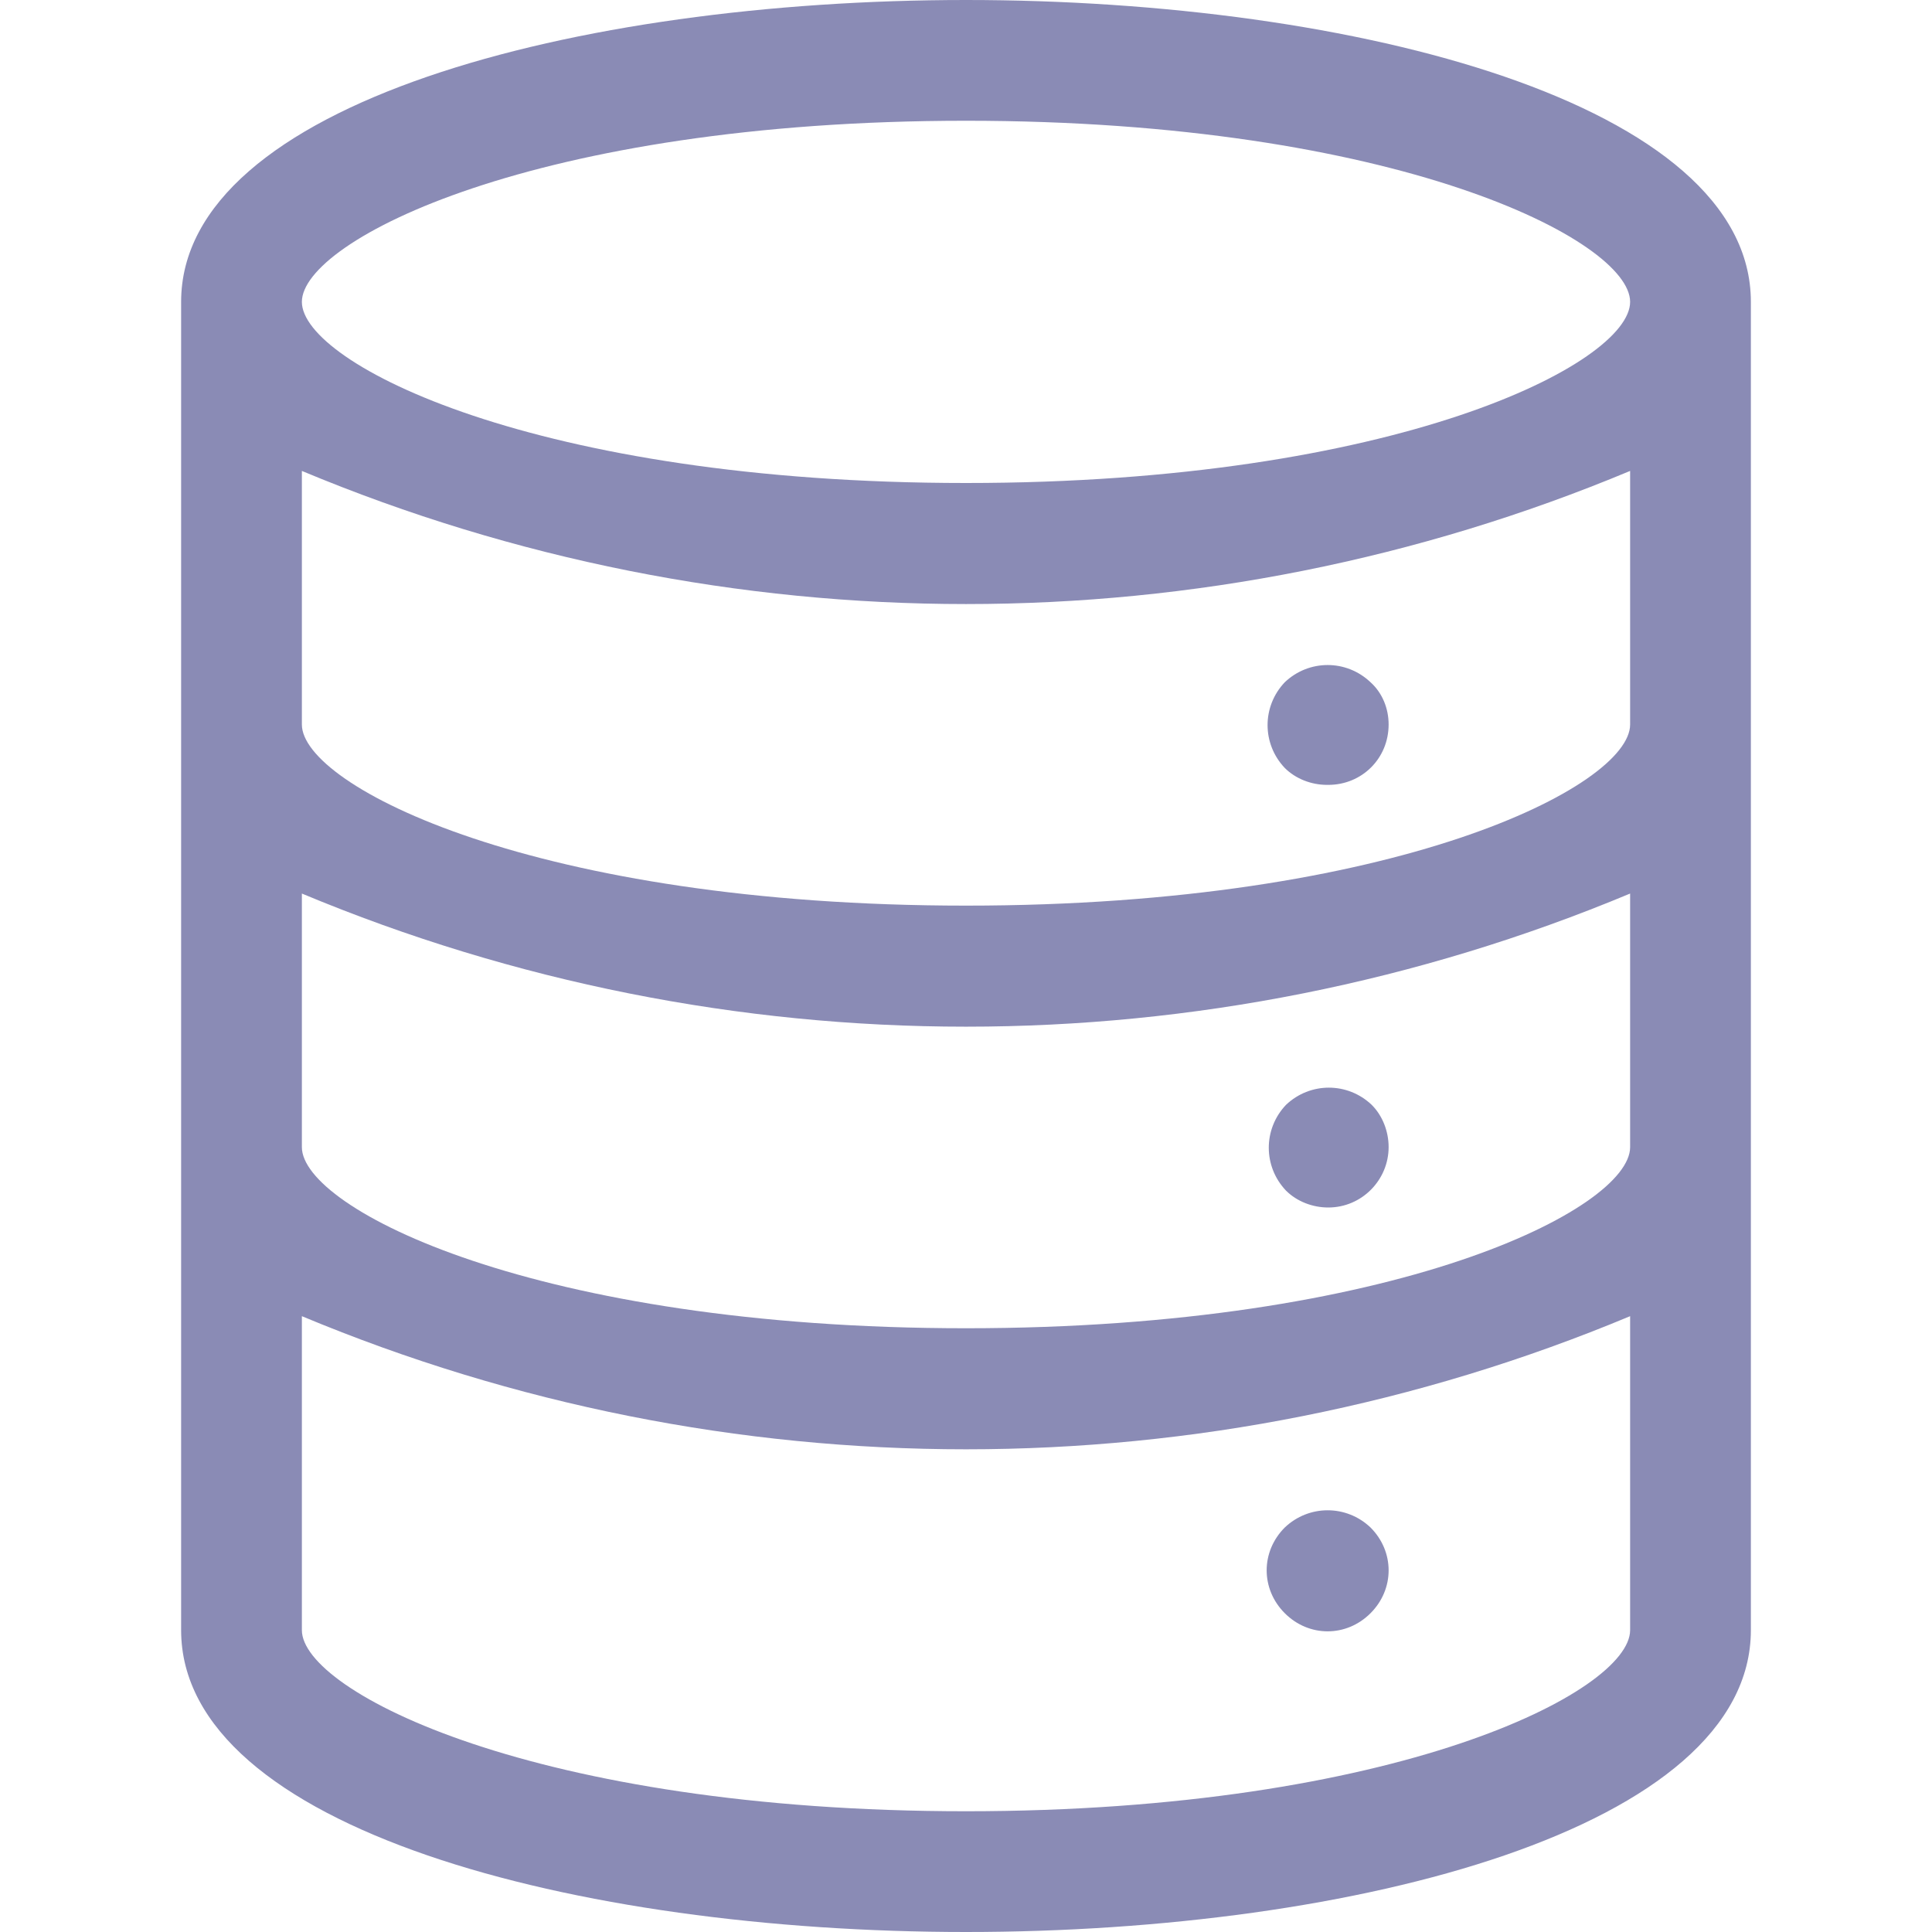 <?xml version="1.0" encoding="UTF-8"?><svg id="Layer_1" xmlns="http://www.w3.org/2000/svg" viewBox="0 0 16 16"><defs><style>.cls-1{fill:#8A8BB5;}</style></defs><g id="microsoftO365Tenants"><g id="Group_56"><path id="Path_95" class="cls-1" d="M11,6.5c.28,0,.5-.22.5-.5,0-.13-.05-.26-.15-.35-.2-.19-.51-.19-.71,0-.19.2-.19.51,0,.71.09.09.22.14.35.14Z"/><path id="Path_96" class="cls-1" d="M11,10c.28,0,.5-.23.5-.5,0-.13-.05-.26-.14-.35-.2-.19-.51-.19-.71,0-.19.2-.19.51,0,.71.09.09.22.14.35.14Z"/><path id="Path_97" class="cls-1" d="M10.64,12.65c-.2.2-.2.51,0,.71.2.2.51.2.71,0s.2-.51,0-.71c0,0,0,0,0,0-.2-.19-.51-.19-.71,0Z"/><path id="Path_98" class="cls-1" d="M8,0C4.77,0,1.5.86,1.5,2.5v11c0,1.64,3.27,2.5,6.5,2.5s6.5-.86,6.5-2.5V2.5C14.5.86,11.23,0,8,0ZM13.5,9.5c0,.51-1.94,1.5-5.5,1.5s-5.5-.99-5.5-1.5v-2.1c3.52,1.47,7.48,1.47,11,0v2.1ZM13.5,6c0,.51-1.94,1.5-5.5,1.5s-5.5-.99-5.5-1.5v-2.1c3.52,1.47,7.48,1.47,11,0v2.1ZM8,1c3.56,0,5.5.99,5.5,1.5s-1.94,1.5-5.5,1.5-5.5-.99-5.5-1.5,1.94-1.5,5.5-1.5ZM8,15c-3.56,0-5.5-.99-5.5-1.5v-2.6c3.52,1.47,7.48,1.47,11,0v2.6c0,.51-1.94,1.5-5.5,1.5Z"/></g></g></svg>
